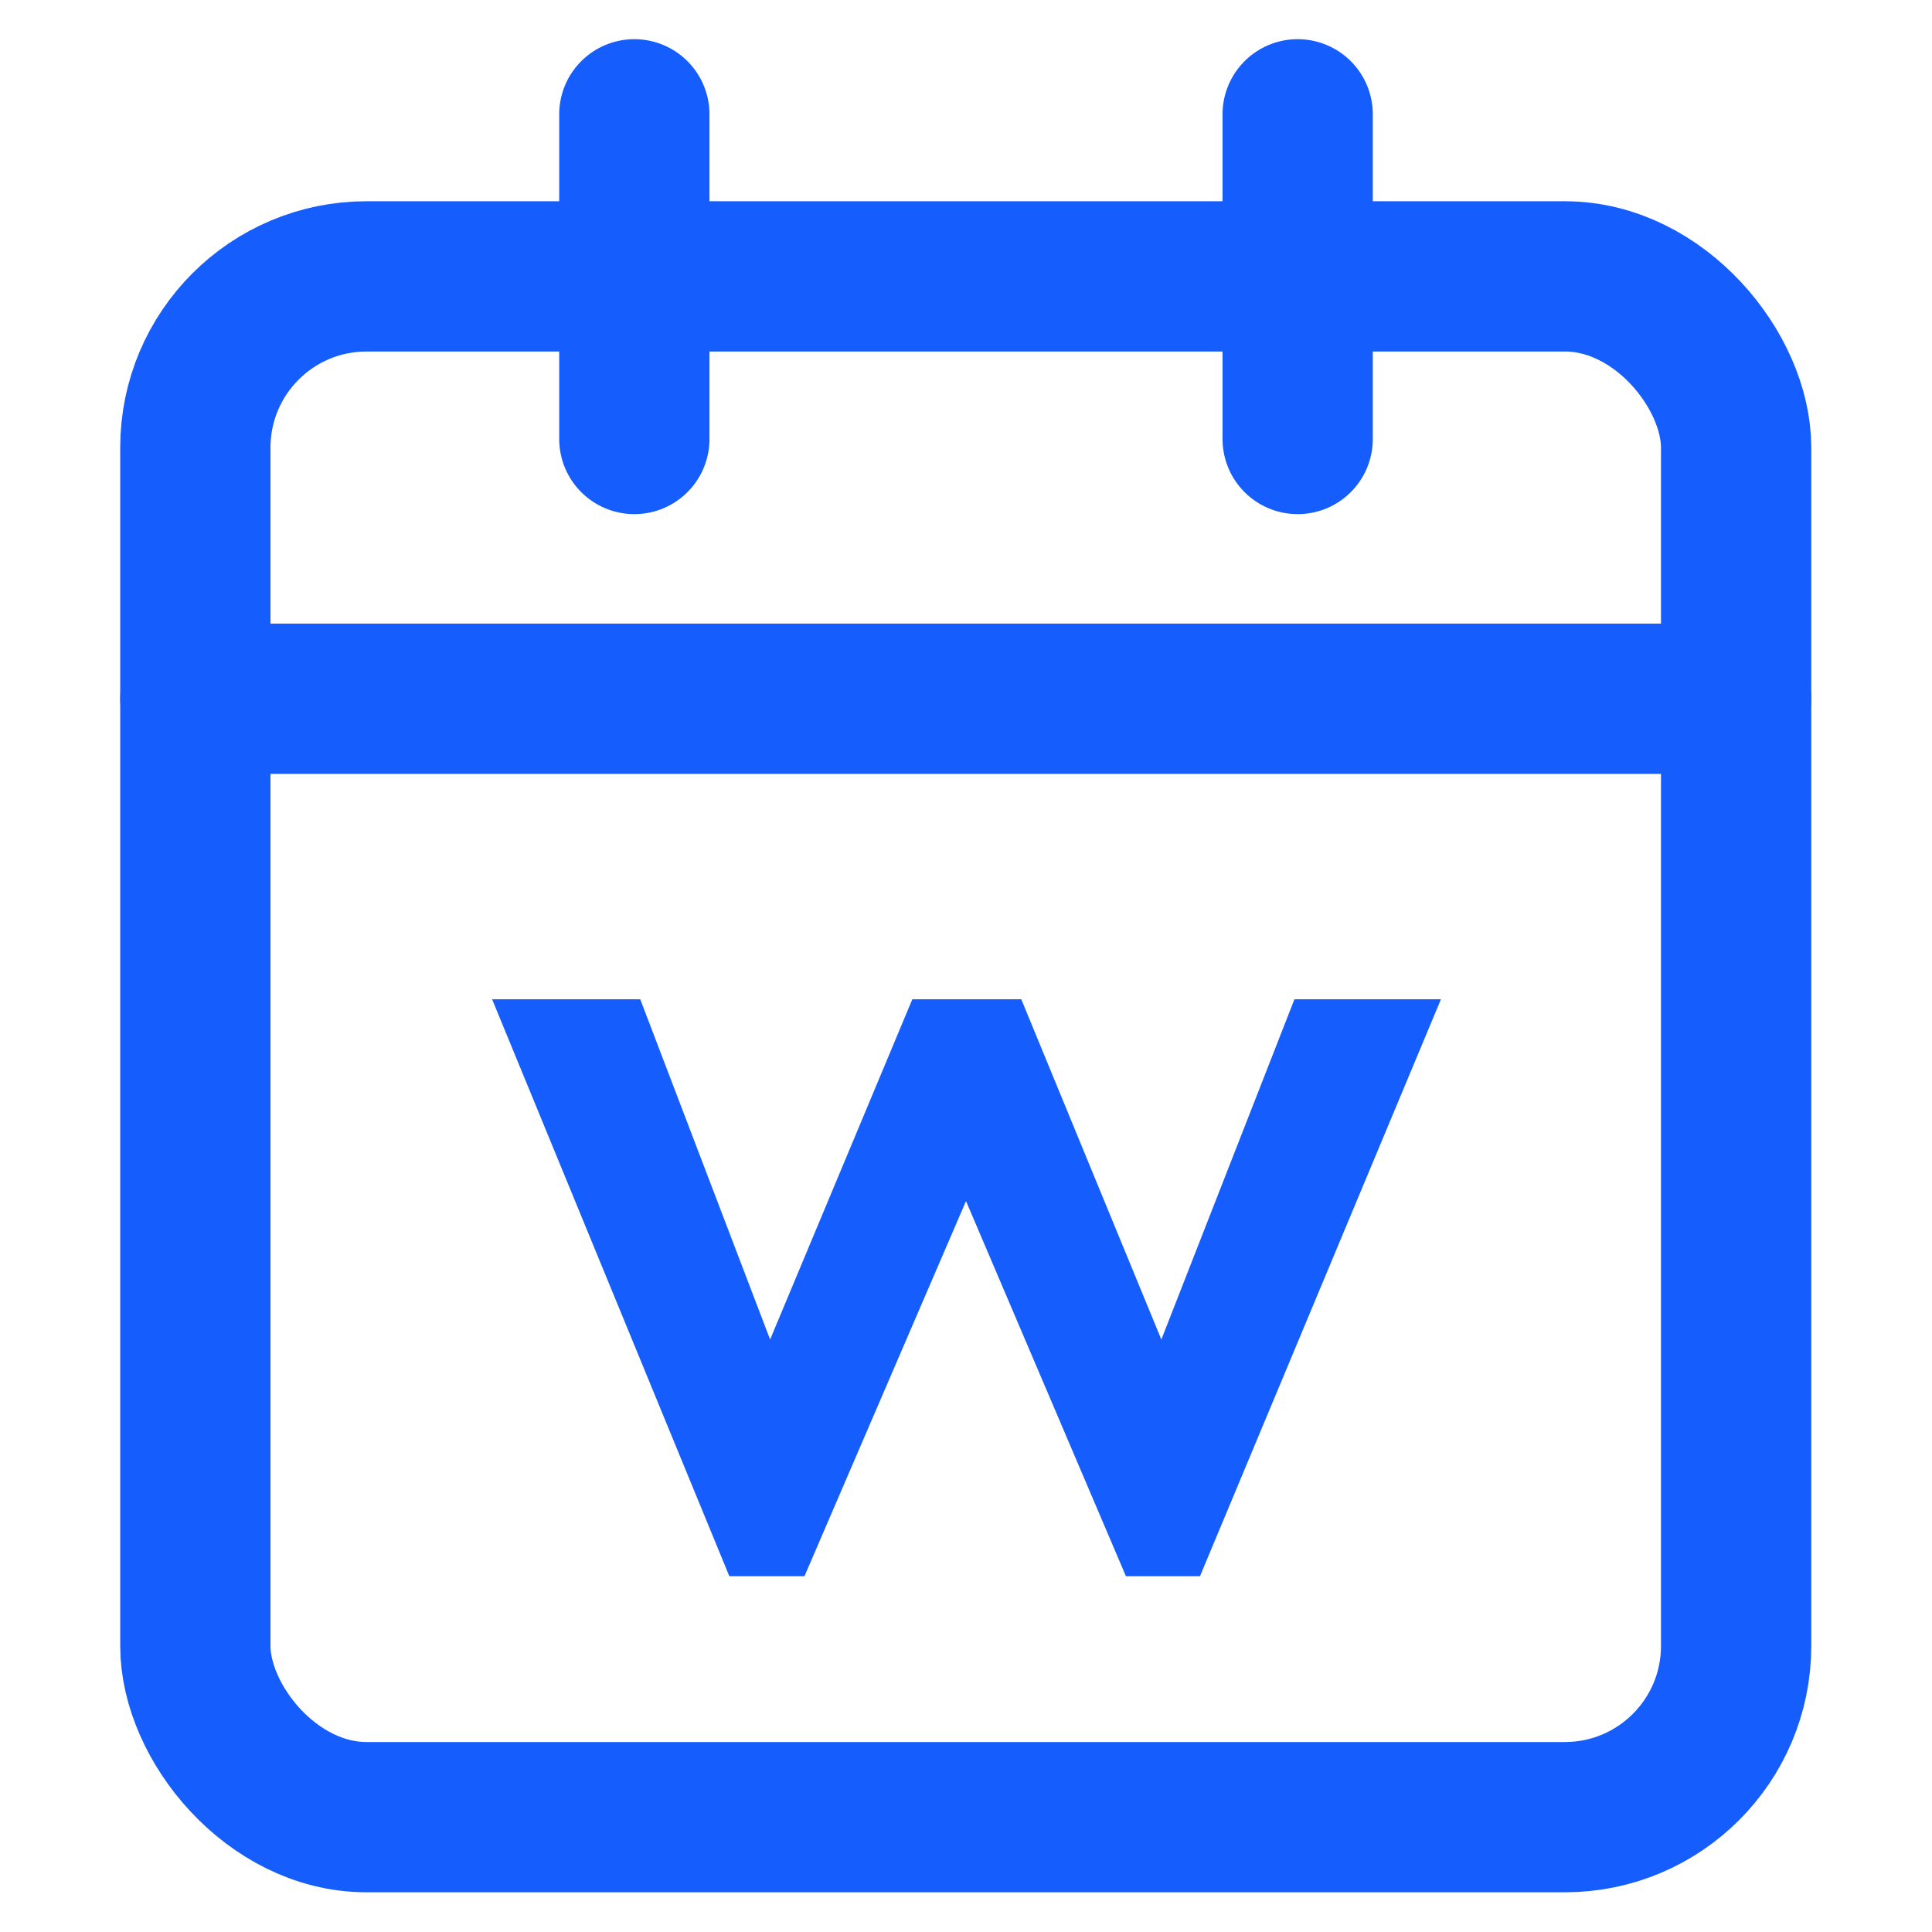 <?xml version="1.0" encoding="UTF-8"?>
<svg id="Layer_1" xmlns="http://www.w3.org/2000/svg" version="1.1" viewBox="0 0 360 360">
  <!-- Generator: Adobe Illustrator 29.3.0, SVG Export Plug-In . SVG Version: 2.1.0 Build 146)  -->
  <defs>
    <style>
      .st0 {
        fill: none;
        stroke: #155dfc;
        stroke-linecap: round;
        stroke-linejoin: round;
        stroke-width: 28px;
      }

      .st1 {
        isolation: isolate;
      }

      .st2 {
        fill: #155dfc;
      }
    </style>
  </defs>
  <path class="st0" d="M118.2,21.3v60.5"/>
  <path class="st0" d="M241.8,21.3v60.5"/>
  <rect class="st0" x="36.4" y="51.5" width="287.1" height="287.1" rx="31.9" ry="31.9"/>
  <path class="st0" d="M36.4,130.2h287.1"/>
  <g class="st1">
    <g class="st1">
      <path class="st2" d="M170,186.2h20.3l26.1,63.4,24.8-63.4h27.3l-44.9,107.5h-13.8l-29.8-69.9-30.1,69.9h-14l-44.2-107.5h27.6l24.2,63.4,26.5-63.4Z"/>
    </g>
  </g>
</svg>